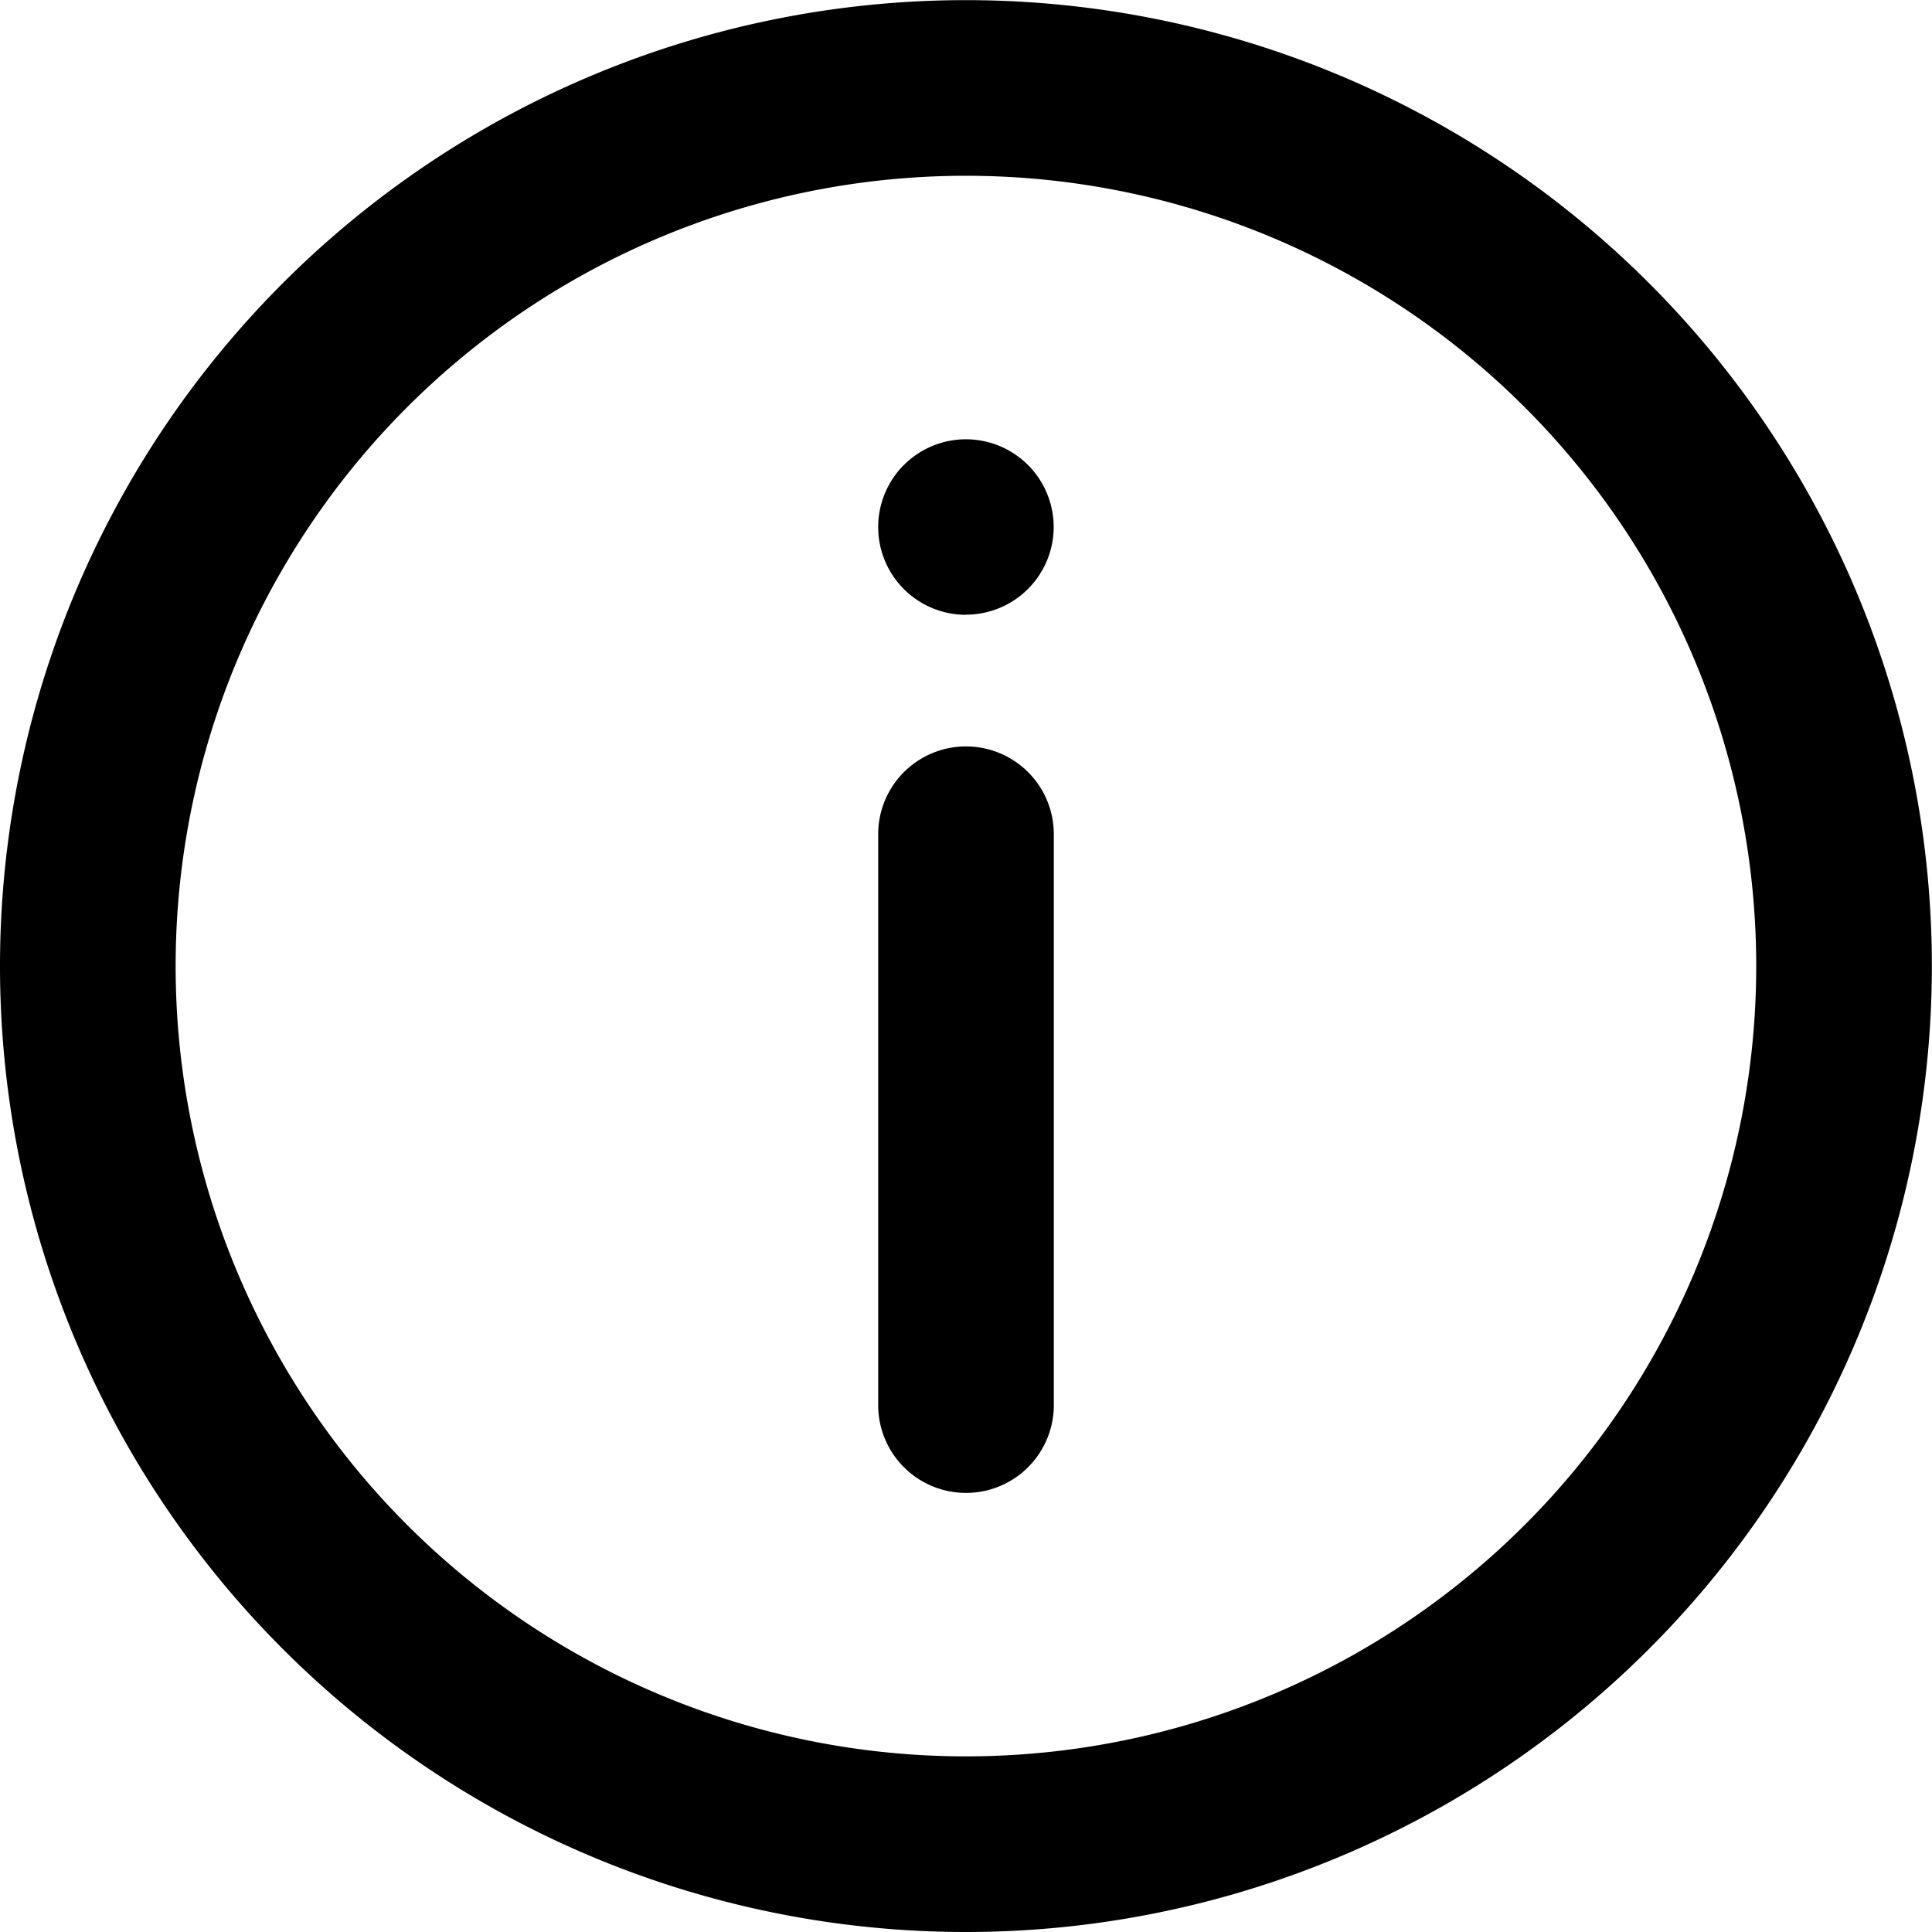<svg id="Component_55_22" data-name="Component 55 – 22" xmlns="http://www.w3.org/2000/svg" width="14.025" height="14.025" viewBox="0 0 14.025 14.025">
  <g id="icon">
    <path id="path" d="M9.012,16.025a7.012,7.012,0,1,1,7.012-7.012A7.013,7.013,0,0,1,9.012,16.025Zm0-1.275A5.737,5.737,0,1,0,3.275,9.012,5.737,5.737,0,0,0,9.012,14.75Zm0-8.287a.637.637,0,1,1,.637-.637A.637.637,0,0,1,9.012,6.462ZM8.375,8.056a.637.637,0,0,1,1.275,0V12.2a.637.637,0,0,1-1.275,0Z" transform="translate(-2 -2)"/>
  </g>
</svg>
